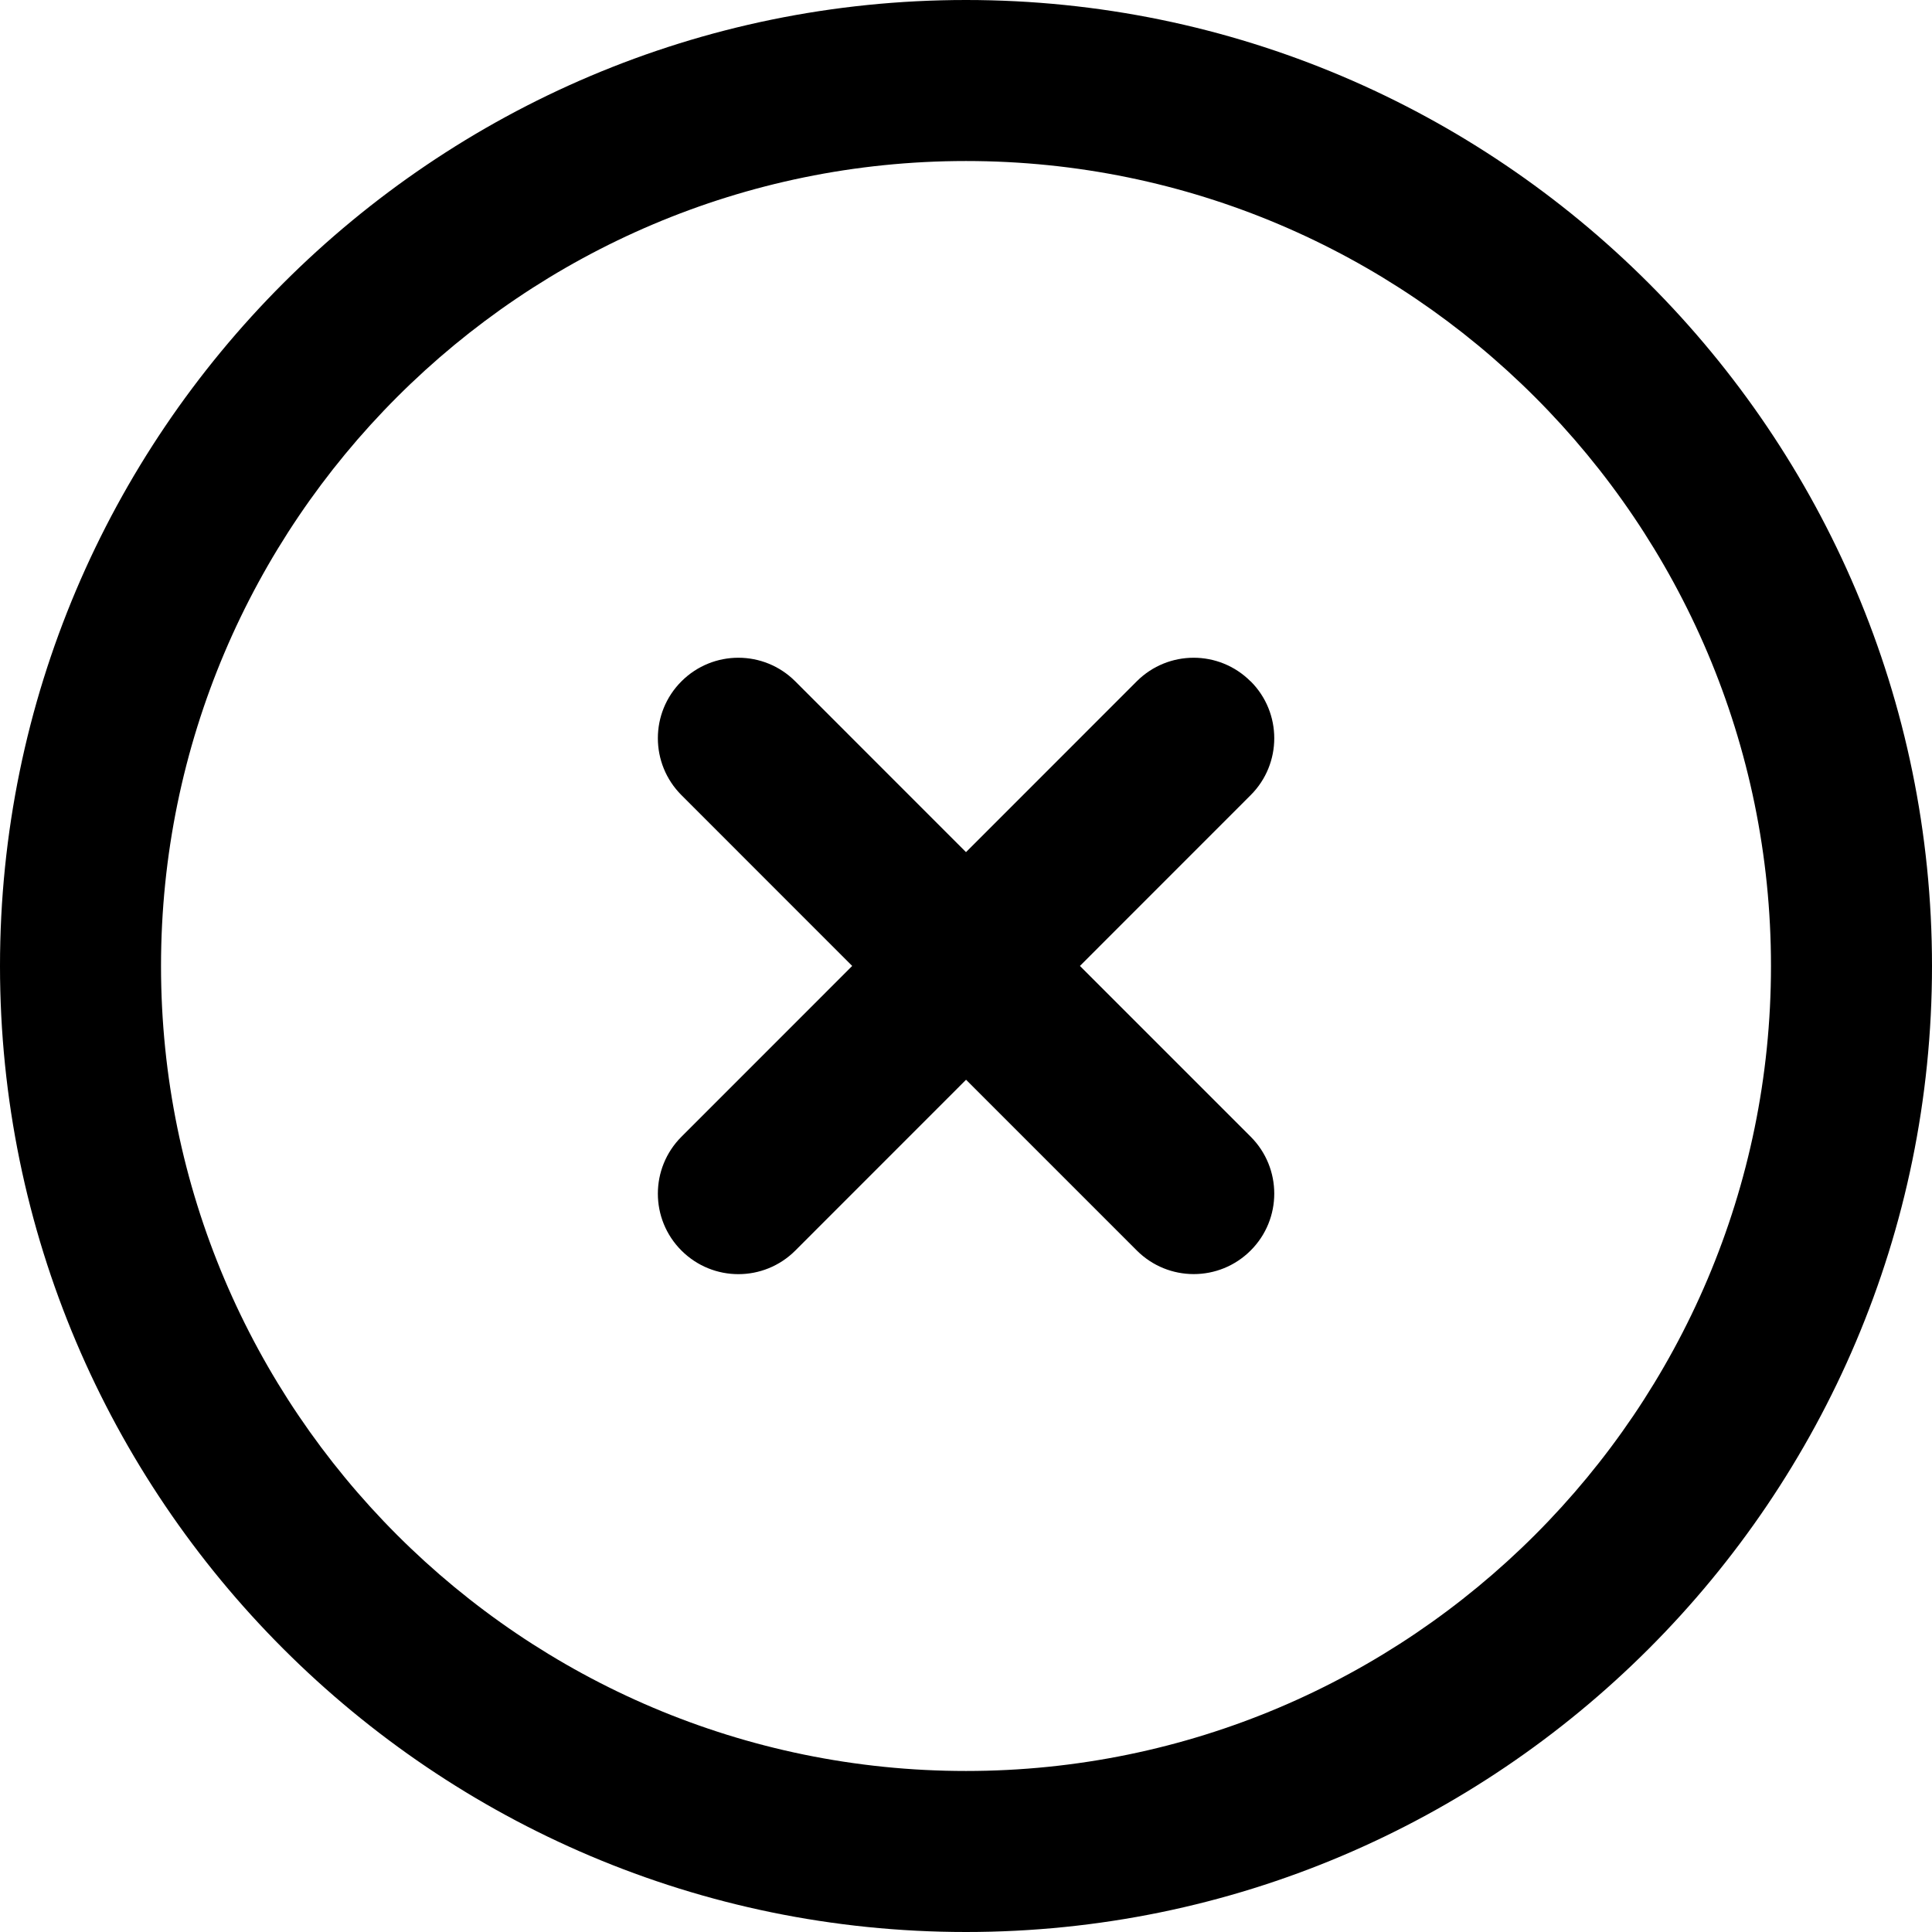 <!-- Generated by IcoMoon.io -->
<svg version="1.1" xmlns="http://www.w3.org/2000/svg" width="32" height="32" viewBox="0 0 32 32">
<title>cancel-circle</title>
<path d="M20.713 11.285c-0.521-0.521-1.364-0.521-1.885 0l-2.828 2.829-2.828-2.829c-0.521-0.521-1.364-0.521-1.885 0-0.521 0.52-0.521 1.364 0 1.885l2.828 2.829-2.828 2.829c-0.521 0.521-0.521 1.365 0 1.885 0.26 0.26 0.601 0.391 0.943 0.391s0.683-0.131 0.943-0.391l2.828-2.829 2.828 2.828c0.26 0.26 0.601 0.391 0.943 0.391s0.683-0.131 0.943-0.391c0.521-0.52 0.521-1.364 0-1.885l-2.828-2.828 2.828-2.829c0.521-0.52 0.521-1.365 0-1.885zM16 0c-8.823 0-16 7.177-16 16s7.177 16 16 16 16-7.177 16-16-7.177-16-16-16zM16 29.333c-7.352 0-13.333-5.981-13.333-13.333s5.981-13.333 13.333-13.333 13.333 5.981 13.333 13.333-5.981 13.333-13.333 13.333z"></path>
</svg>
